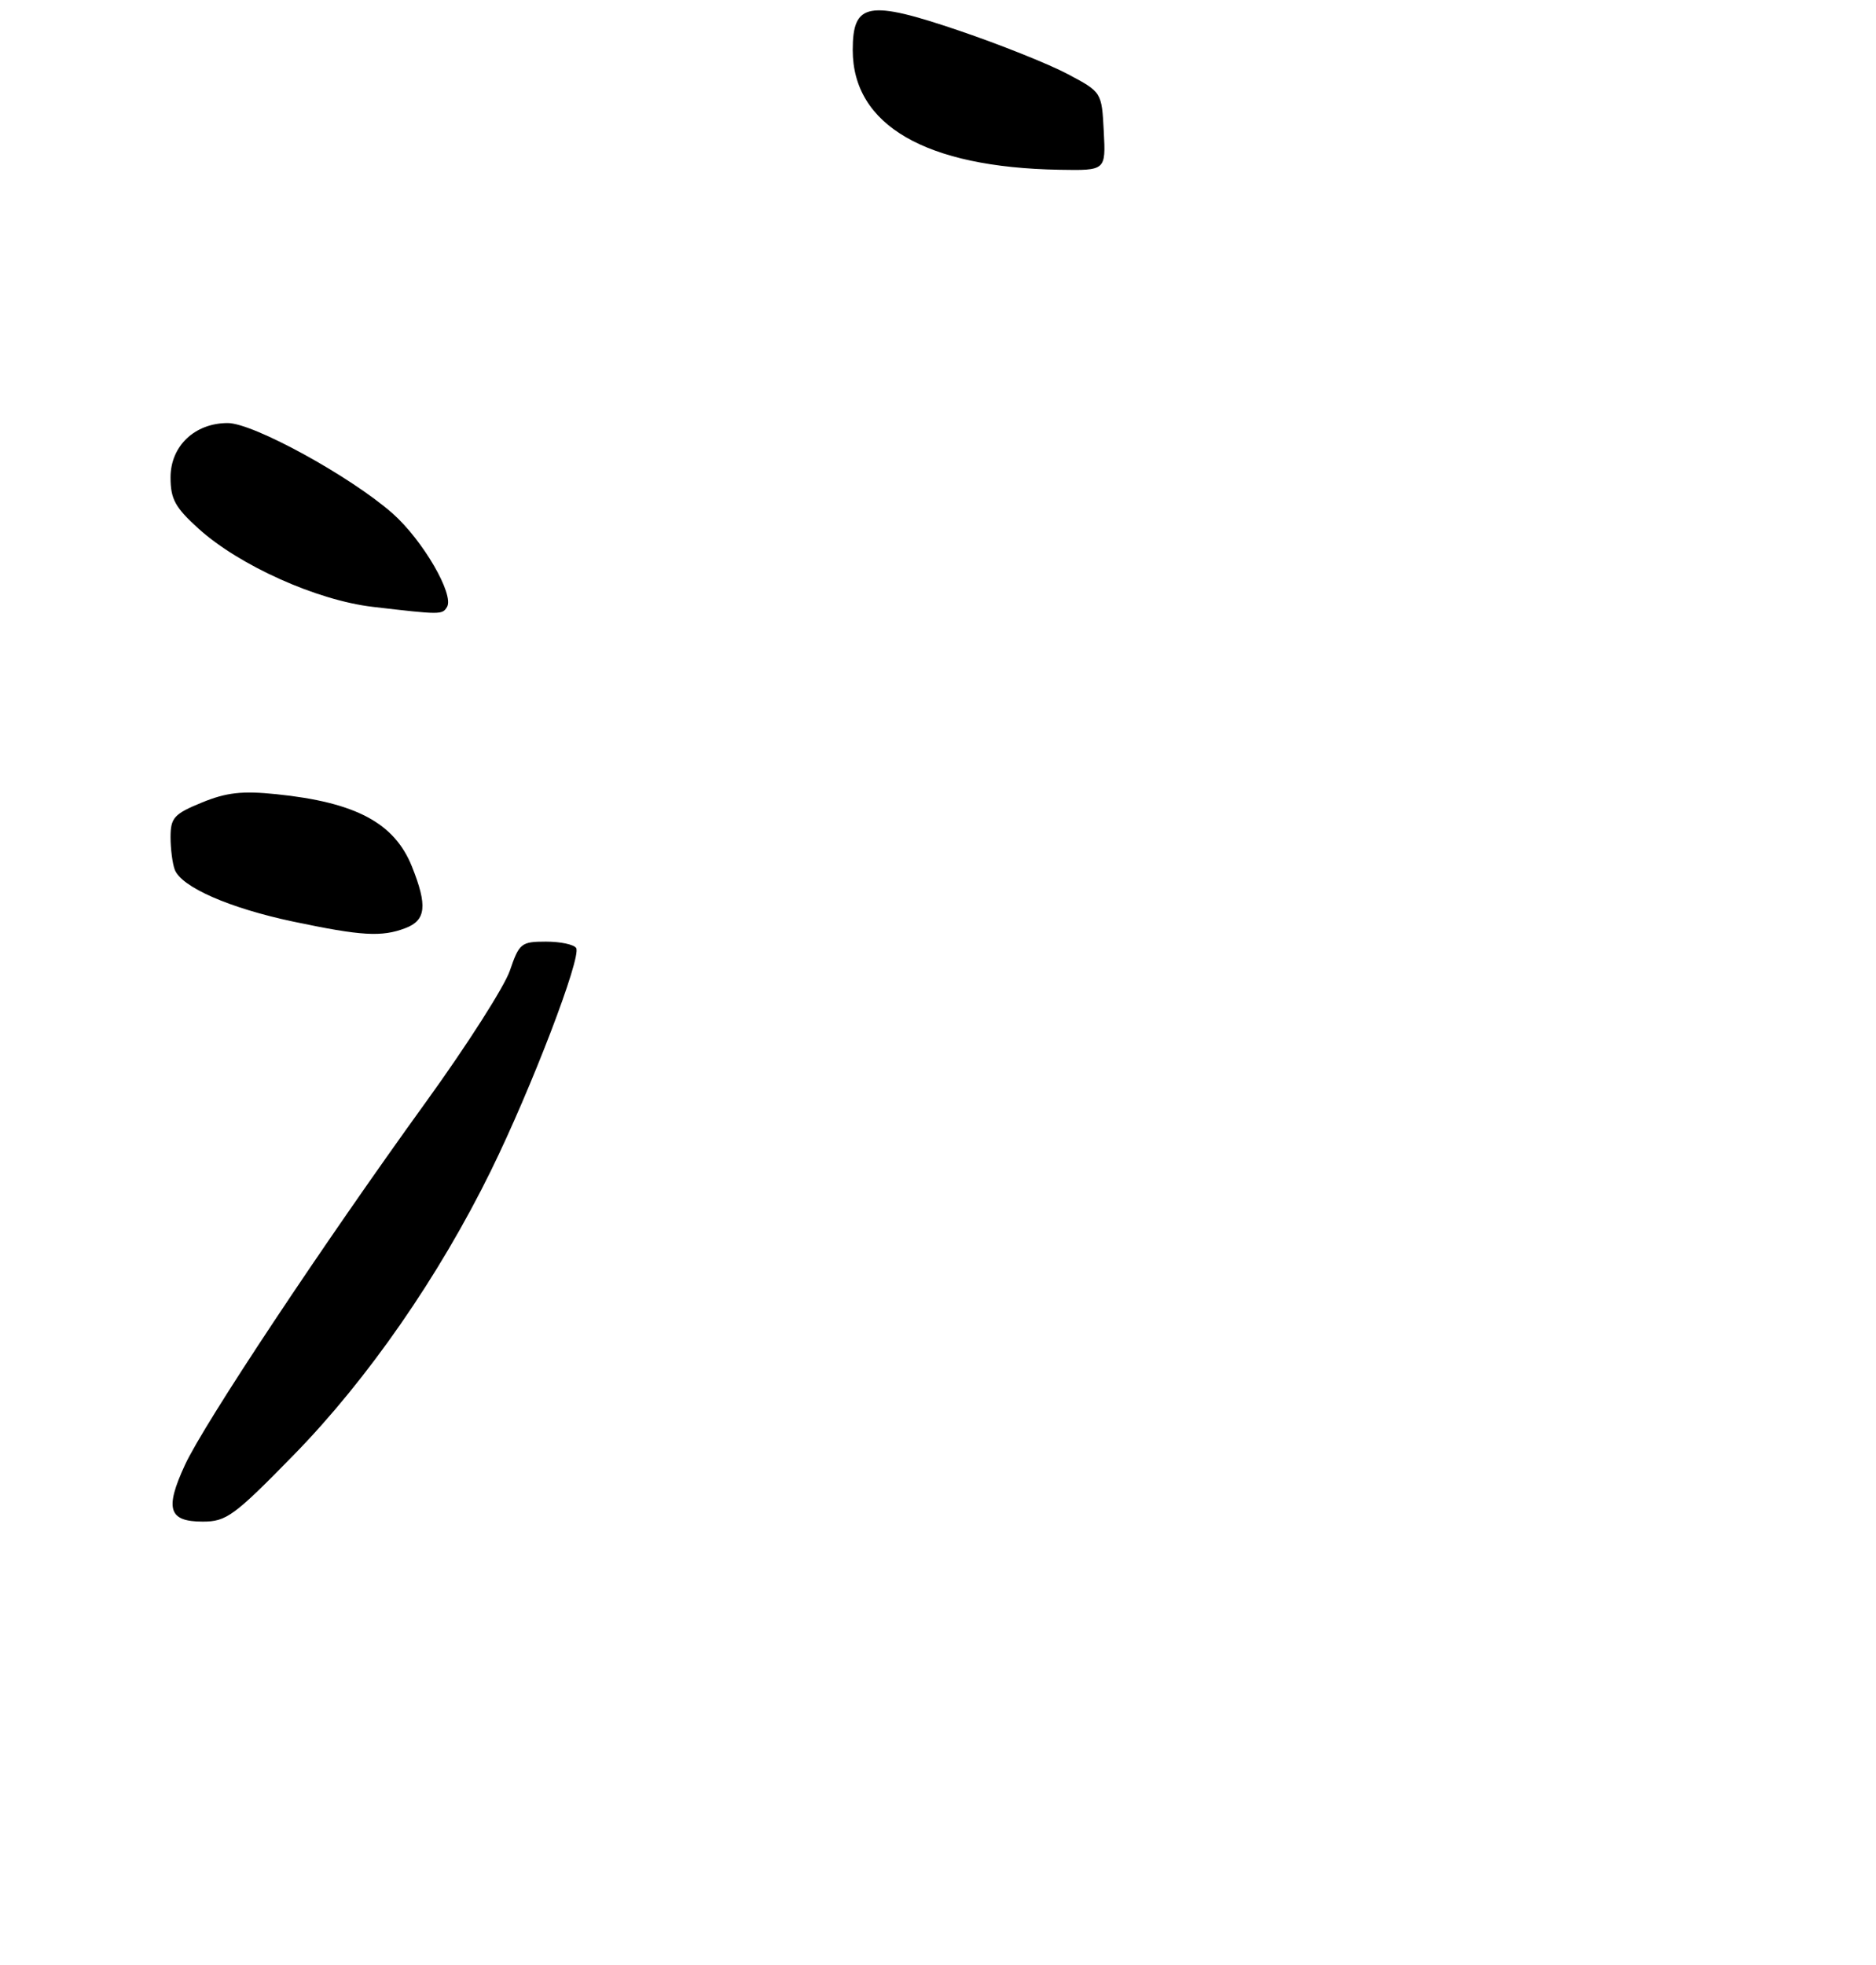 <?xml version="1.0" encoding="UTF-8" standalone="no"?>
<!DOCTYPE svg PUBLIC "-//W3C//DTD SVG 1.1//EN" "http://www.w3.org/Graphics/SVG/1.1/DTD/svg11.dtd" >
<svg xmlns="http://www.w3.org/2000/svg" xmlns:xlink="http://www.w3.org/1999/xlink" version="1.1" viewBox="0 0 275 288">
 <g >
 <path fill="currentColor"
d=" M 43.07 213.22 C 53.86 202.19 64.37 187.04 71.96 171.58 C 77.92 159.45 85.27 140.24 84.46 138.94 C 84.14 138.42 82.15 138.00 80.03 138.00 C 76.40 138.00 76.11 138.24 74.74 142.25 C 73.94 144.59 68.41 153.25 62.44 161.50 C 47.29 182.46 29.95 208.57 27.11 214.70 C 24.13 221.14 24.71 223.00 29.72 223.00 C 33.18 223.00 34.30 222.19 43.07 213.22 Z  M 59.43 136.02 C 62.45 134.88 62.68 132.73 60.39 127.01 C 57.83 120.61 52.16 117.58 40.48 116.39 C 35.49 115.88 33.19 116.14 29.58 117.62 C 25.51 119.29 25.01 119.85 25.00 122.67 C 25.00 124.41 25.28 126.57 25.62 127.46 C 26.60 130.01 33.64 133.09 42.96 135.06 C 52.98 137.17 55.96 137.35 59.43 136.02 Z  M 65.52 88.97 C 66.63 87.16 61.97 79.15 57.53 75.23 C 51.35 69.80 37.13 62.00 33.38 62.00 C 28.55 62.00 25.00 65.37 25.00 69.96 C 25.00 73.15 25.67 74.37 29.12 77.49 C 35.10 82.89 46.47 87.99 54.67 88.94 C 64.59 90.10 64.82 90.10 65.52 88.97 Z  M 161.80 19.25 C 161.50 13.50 161.50 13.50 156.50 10.85 C 153.75 9.39 146.60 6.53 140.62 4.50 C 127.26 -0.04 125.00 0.37 125.00 7.33 C 125.00 18.35 135.70 24.54 155.30 24.88 C 162.10 25.00 162.10 25.00 161.80 19.25 Z "/>
</g>
</svg>